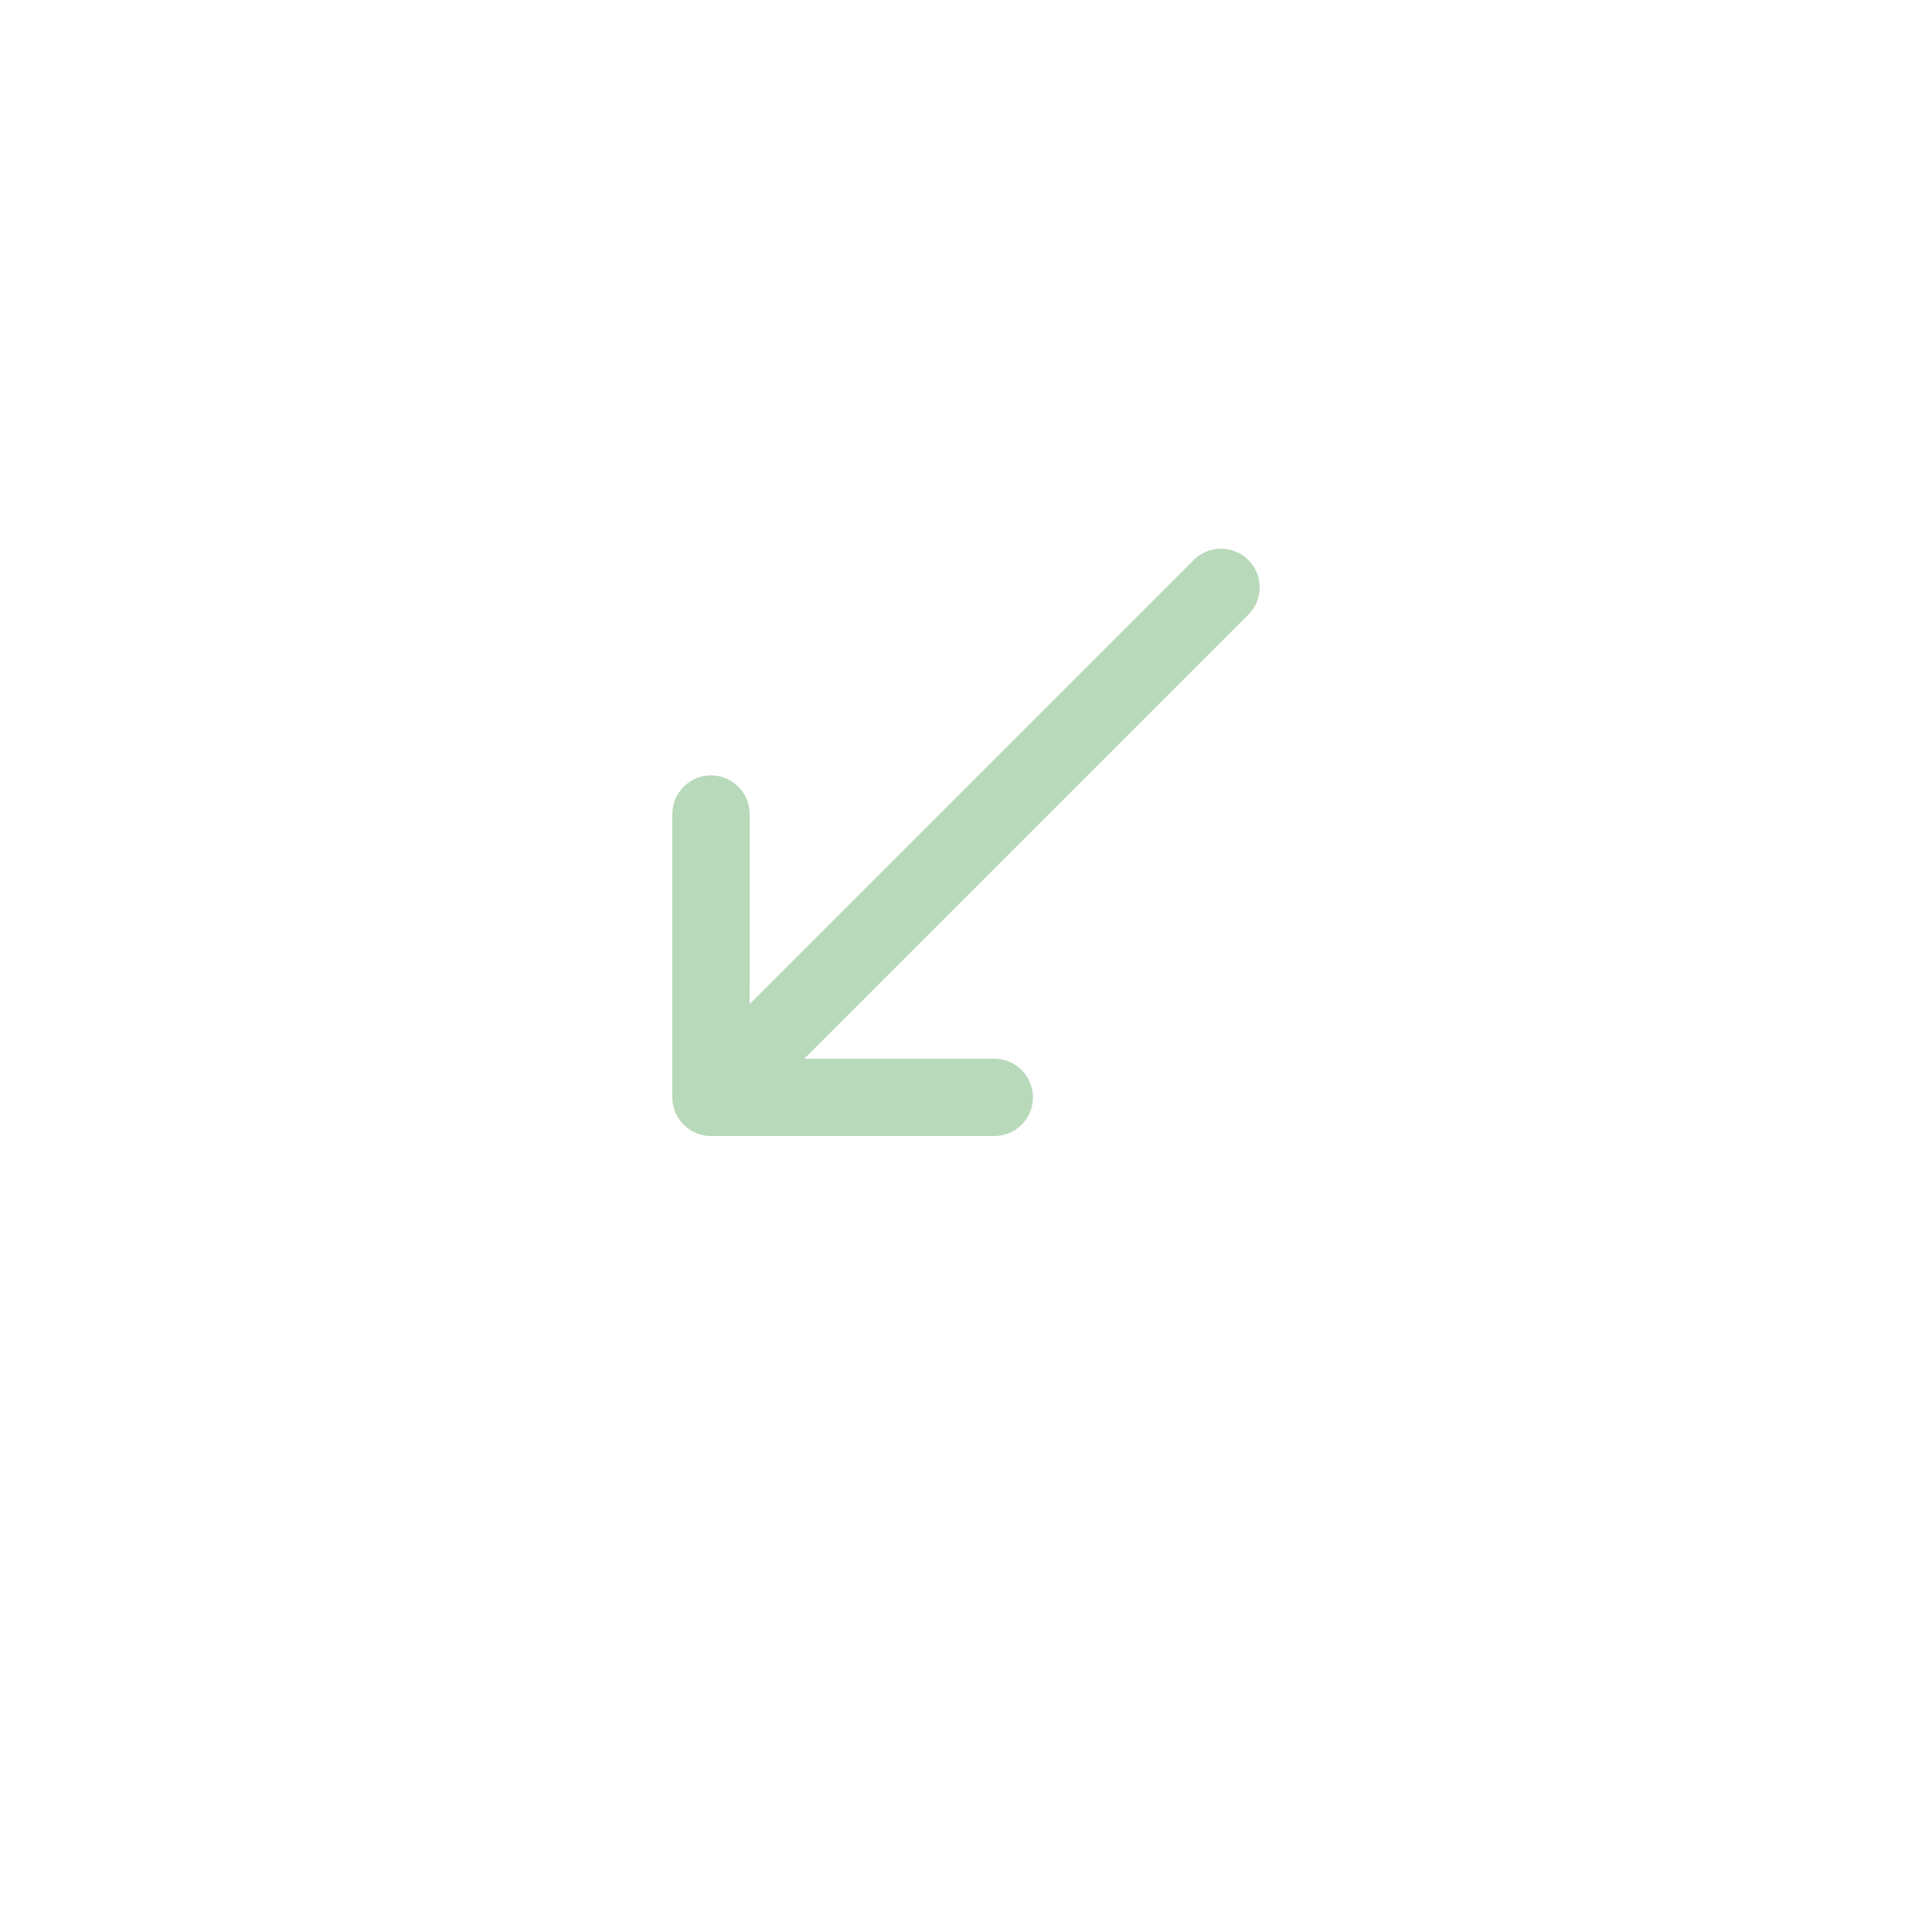 <svg width="125" height="125" viewBox="0 0 125 125" fill="none" xmlns="http://www.w3.org/2000/svg">
<g filter="url(#filter0_d_2166_15086)">
<circle cx="62.5" cy="54.5" r="46.5" fill="white"/>
</g>
<path d="M46 71H64.332M46 71L46.001 52.667M46 71L79 38" stroke="#B8D9BA" stroke-width="5" stroke-linecap="round" stroke-linejoin="round"/>
<defs>
<filter id="filter0_d_2166_15086" x="0" y="0" width="125" height="125" filterUnits="userSpaceOnUse" color-interpolation-filters="sRGB">
<feFlood flood-opacity="0" result="BackgroundImageFix"/>
<feColorMatrix in="SourceAlpha" type="matrix" values="0 0 0 0 0 0 0 0 0 0 0 0 0 0 0 0 0 0 127 0" result="hardAlpha"/>
<feOffset dy="8"/>
<feGaussianBlur stdDeviation="8"/>
<feComposite in2="hardAlpha" operator="out"/>
<feColorMatrix type="matrix" values="0 0 0 0 0 0 0 0 0 0 0 0 0 0 0 0 0 0 0.08 0"/>
<feBlend mode="normal" in2="BackgroundImageFix" result="effect1_dropShadow_2166_15086"/>
<feBlend mode="normal" in="SourceGraphic" in2="effect1_dropShadow_2166_15086" result="shape"/>
</filter>
</defs>
</svg>
